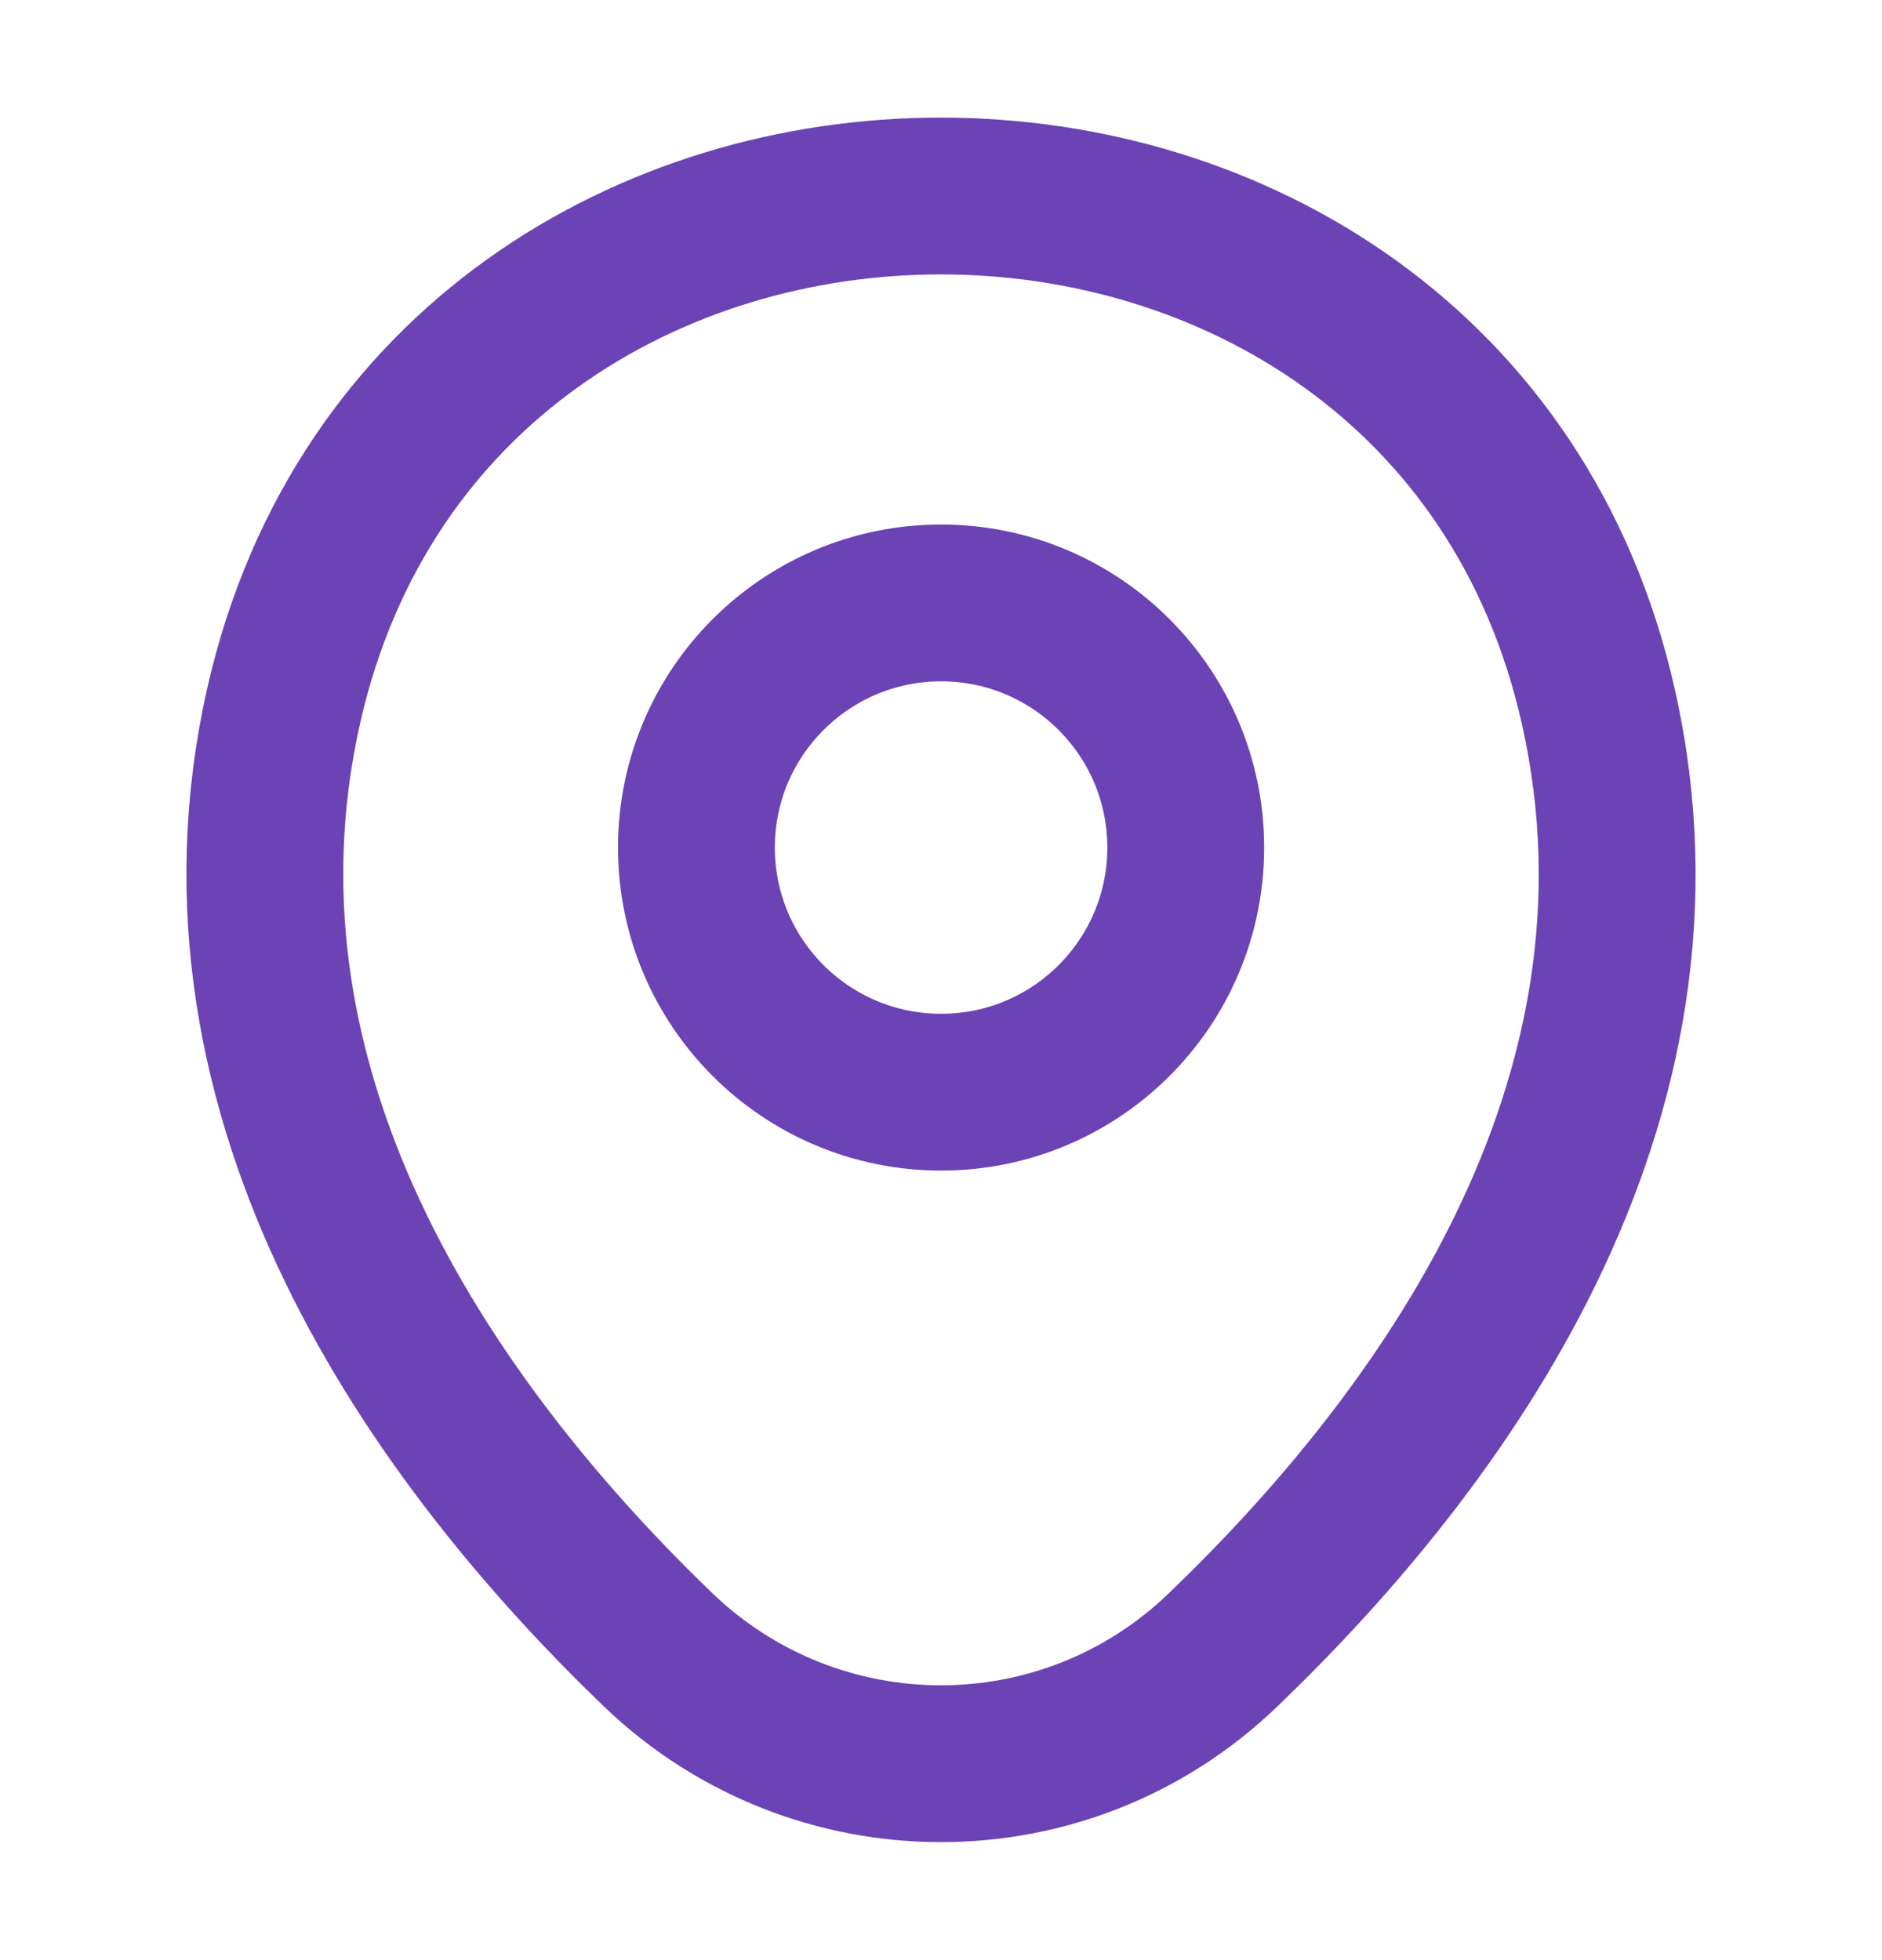 <svg width="24" height="25" viewBox="0 0 24 25" fill="none" xmlns="http://www.w3.org/2000/svg">
<path d="M12.001 13.93C13.724 13.93 15.121 12.534 15.121 10.81C15.121 9.087 13.724 7.69 12.001 7.69C10.278 7.69 8.881 9.087 8.881 10.81C8.881 12.534 10.278 13.93 12.001 13.93Z" stroke="#6B43B5" stroke-width="2"/>
<path d="M3.62 8.99C5.59 0.33 18.42 0.34 20.38 9C21.53 14.08 18.37 18.38 15.6 21.04C13.59 22.98 10.41 22.98 8.39 21.04C5.63 18.38 2.47 14.07 3.62 8.99Z" stroke="#6B43B5" stroke-width="2"/>
</svg>
